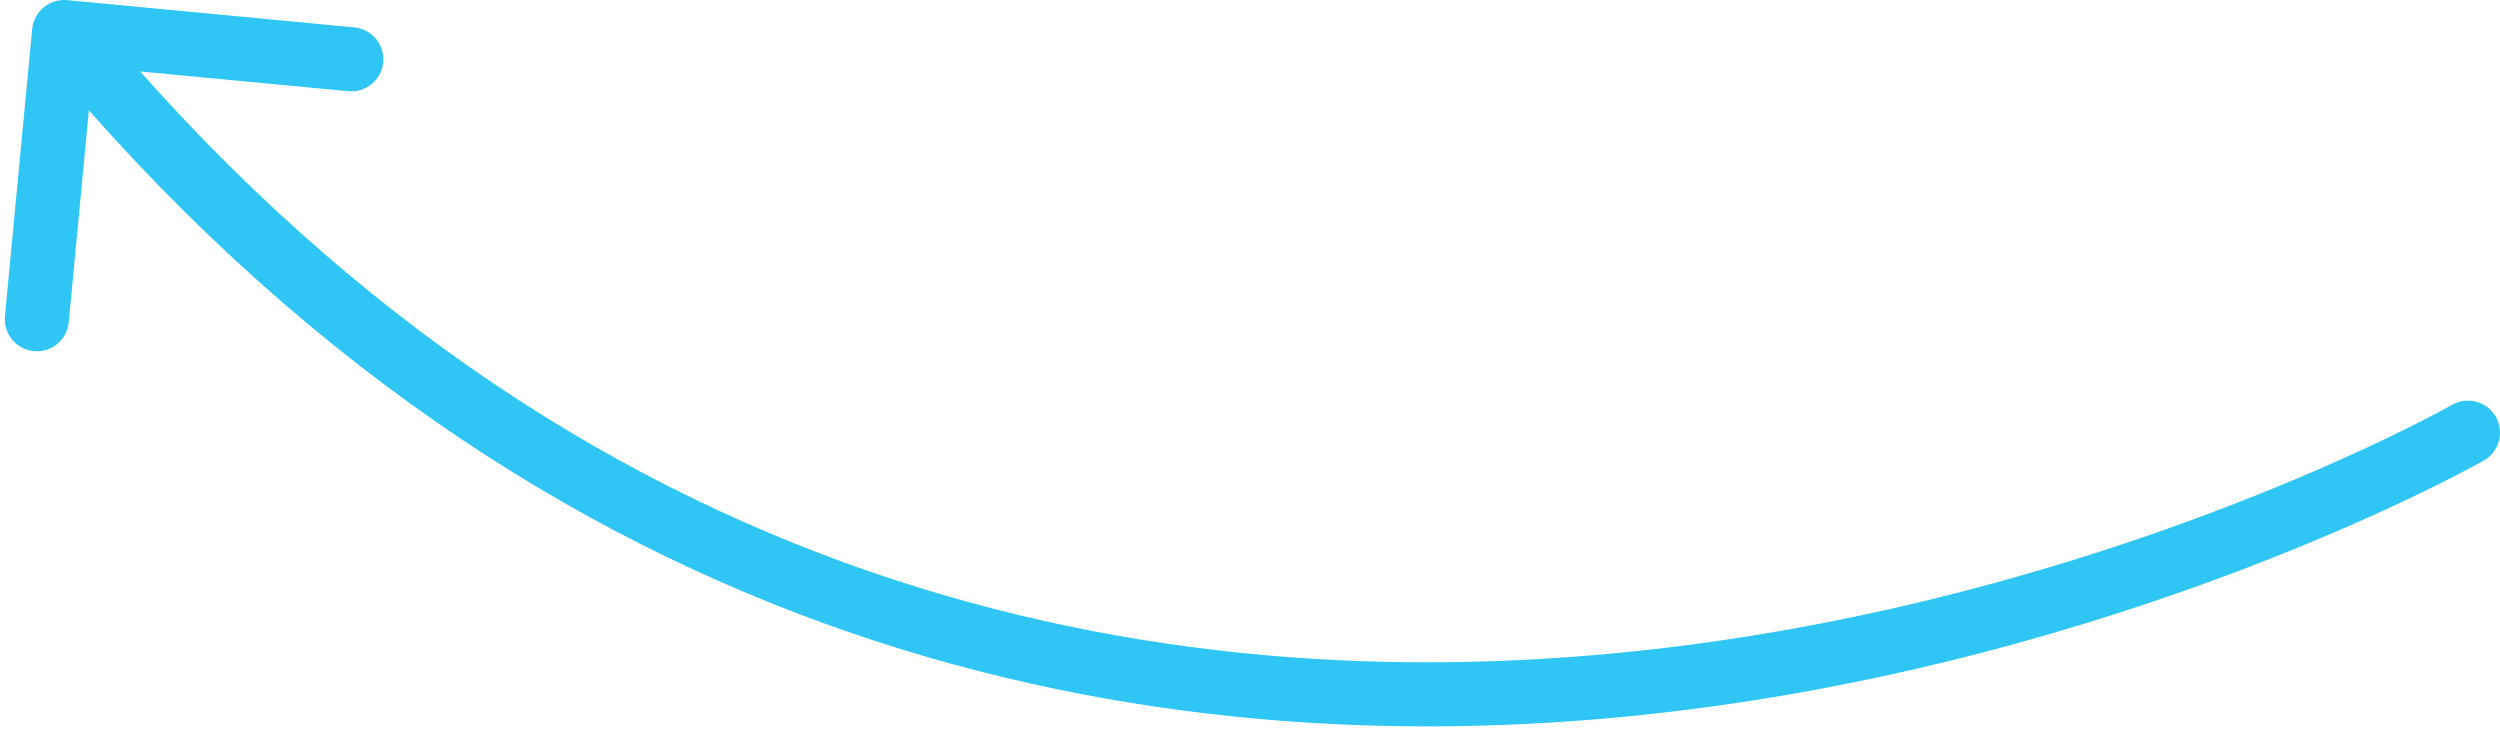 <svg width="78" height="23" viewBox="0 0 78 23" fill="none" xmlns="http://www.w3.org/2000/svg">
	<path d="M77.494 14.37C77.974 14.097 78.142 13.486 77.87 13.006C77.597 12.526 76.986 12.358 76.506 12.63L77.494 14.37ZM2.094 0.004C1.545 -0.048 1.057 0.356 1.004 0.906L0.154 9.865C0.102 10.415 0.506 10.903 1.055 10.955C1.605 11.008 2.093 10.604 2.145 10.054L2.901 2.09L10.865 2.846C11.415 2.898 11.903 2.494 11.955 1.945C12.008 1.395 11.604 0.907 11.054 0.855L2.094 0.004ZM77 13.5C76.506 12.63 76.506 12.63 76.506 12.63C76.506 12.63 76.506 12.63 76.506 12.631C76.505 12.631 76.503 12.632 76.501 12.633C76.497 12.636 76.49 12.639 76.481 12.645C76.462 12.655 76.432 12.672 76.392 12.694C76.312 12.737 76.192 12.803 76.032 12.887C75.712 13.056 75.234 13.301 74.614 13.601C73.373 14.2 71.559 15.018 69.284 15.886C64.732 17.622 58.349 19.548 51.02 20.318C36.391 21.855 18.007 18.794 2.771 0.363L1.229 1.637C16.993 20.706 36.109 23.895 51.23 22.307C58.776 21.514 65.331 19.534 69.997 17.755C72.332 16.864 74.198 16.023 75.484 15.401C76.127 15.091 76.625 14.835 76.965 14.656C77.135 14.567 77.265 14.496 77.353 14.447C77.398 14.423 77.432 14.404 77.456 14.391C77.467 14.385 77.476 14.38 77.483 14.376C77.486 14.374 77.489 14.373 77.49 14.371C77.491 14.371 77.492 14.37 77.493 14.37C77.493 14.37 77.494 14.37 77 13.5Z" fill="#2FC6F6"/>
</svg>

